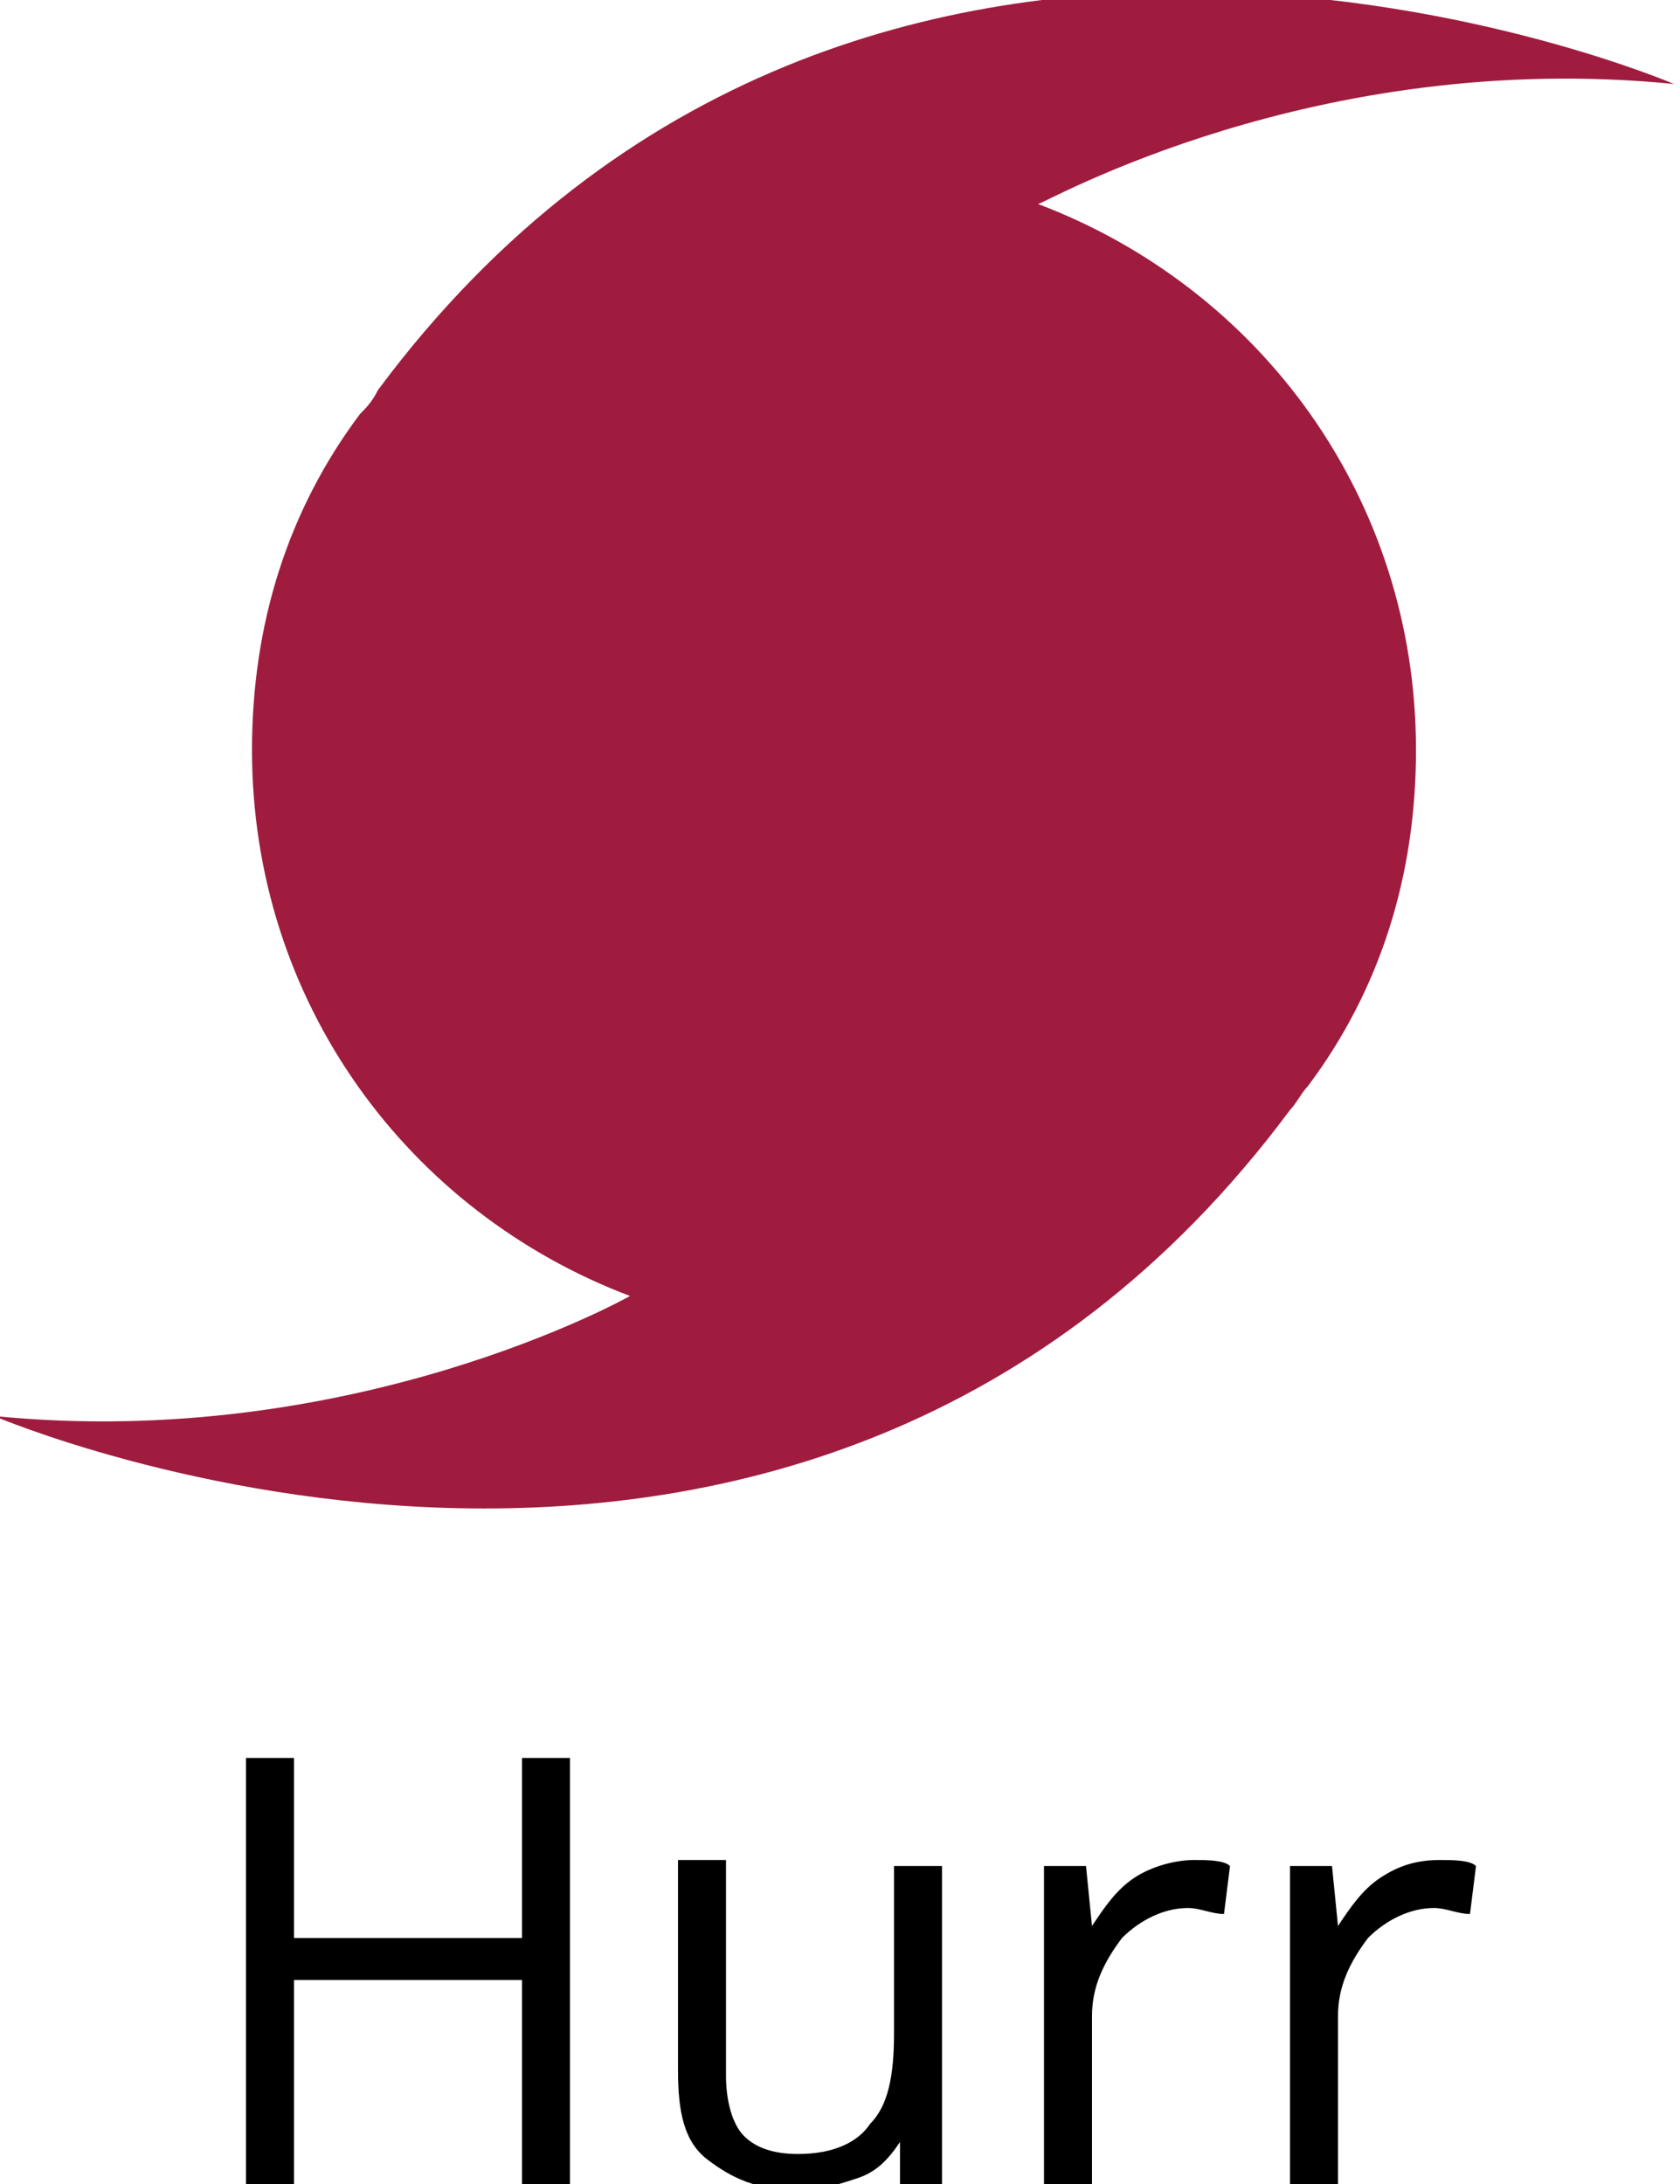 <?xml version="1.0" encoding="utf-8"?>
<!-- Generator: Adobe Illustrator 18.1.1, SVG Export Plug-In . SVG Version: 6.00 Build 0)  -->
<!DOCTYPE svg PUBLIC "-//W3C//DTD SVG 1.1//EN" "http://www.w3.org/Graphics/SVG/1.1/DTD/svg11.dtd">
<svg version="1.1" id="Layer_1" xmlns="http://www.w3.org/2000/svg" xmlns:xlink="http://www.w3.org/1999/xlink" x="0px" y="0px"
	 viewBox="0 0 28 36.4" enable-background="new 0 0 28 36.4" xml:space="preserve">
<path fill="#9F1C3F" d="M27.9,1.4c0,0-13.5-5.8-21.6,5.1C6.2,6.7,6.1,6.8,6,6.9l0,0l0,0c-1.2,1.6-1.8,3.5-1.8,5.6
	c0,4.2,2.6,7.7,6.3,9.1l0,0c0,0-4.6,2.6-10.6,2c0,0,13.5,5.8,21.6-5.1c0.1-0.1,0.2-0.3,0.3-0.4l0,0l0,0c1.2-1.6,1.8-3.5,1.8-5.6
	c0-4.2-2.6-7.7-6.3-9.1l0,0C17.4,3.4,21.9,0.8,27.9,1.4z"/>
<g>
	<path d="M9.5,36.4H8.7v-3.4H4.9v3.4H4.1v-7.1h0.8v3h3.8v-3h0.8V36.4z"/>
	<path d="M12.1,31.1v3.5c0,0.4,0.1,0.8,0.3,1s0.5,0.3,0.9,0.3c0.6,0,1-0.2,1.2-0.5c0.3-0.3,0.4-0.8,0.4-1.5v-2.8h0.8v5.4h-0.7
		L15,35.7h0c-0.2,0.3-0.4,0.5-0.7,0.6c-0.3,0.1-0.6,0.2-1,0.2c-0.7,0-1.1-0.2-1.5-0.5s-0.5-0.8-0.5-1.5v-3.5H12.1z"/>
	<path d="M19.9,31c0.2,0,0.5,0,0.6,0.1l-0.1,0.8c-0.2,0-0.4-0.1-0.6-0.1c-0.4,0-0.8,0.2-1.1,0.5c-0.3,0.4-0.5,0.8-0.5,1.3v2.9h-0.8
		v-5.4h0.7l0.1,1h0c0.2-0.3,0.4-0.6,0.7-0.8S19.6,31,19.9,31z"/>
	<path d="M24,31c0.2,0,0.5,0,0.6,0.1l-0.1,0.8c-0.2,0-0.4-0.1-0.6-0.1c-0.4,0-0.8,0.2-1.1,0.5c-0.3,0.4-0.5,0.8-0.5,1.3v2.9h-0.8
		v-5.4h0.7l0.1,1h0c0.2-0.3,0.4-0.6,0.7-0.8S23.6,31,24,31z"/>
</g>
</svg>
